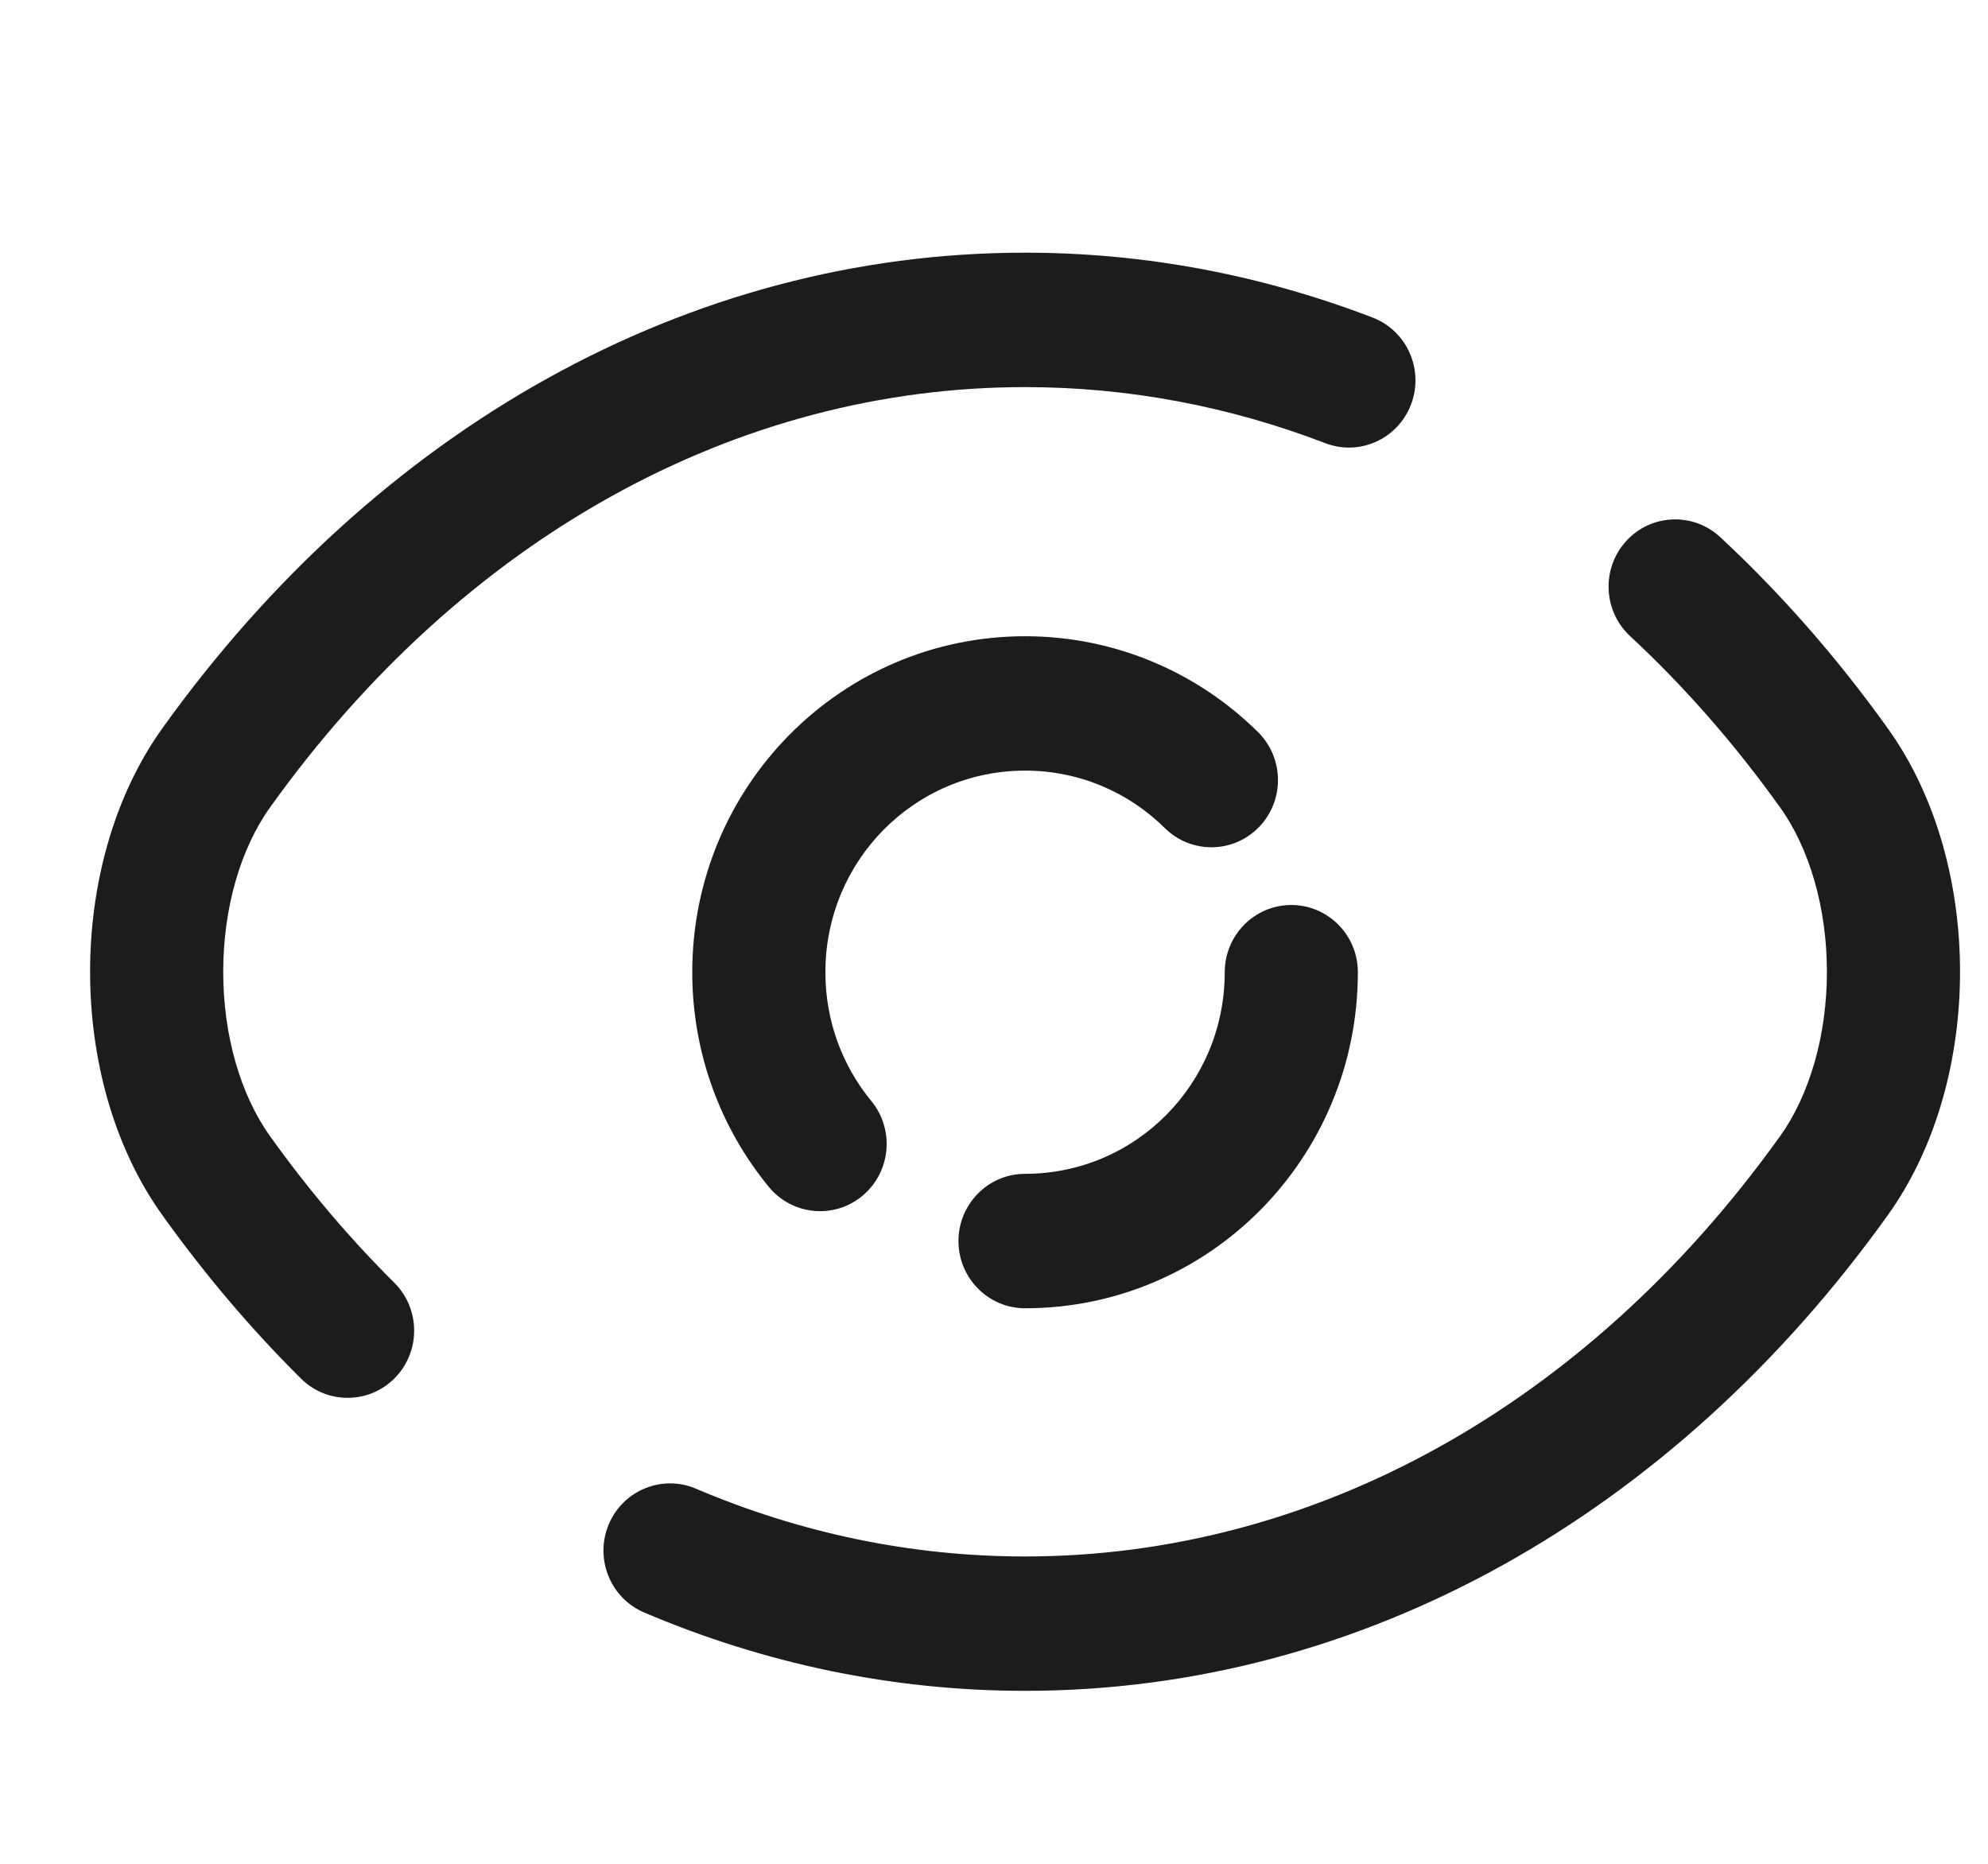 <svg width="32" height="30" viewBox="0 0 32 30" fill="none" xmlns="http://www.w3.org/2000/svg">
<path fill-rule="evenodd" clip-rule="evenodd" d="M2.618 11.716C6.061 6.913 11.066 4.067 16.5 4.067C18.431 4.067 20.314 4.428 22.093 5.111C22.647 5.324 22.924 5.948 22.714 6.507C22.504 7.065 21.885 7.346 21.332 7.133C19.789 6.541 18.164 6.231 16.5 6.231C11.849 6.231 7.453 8.66 4.354 12.986L4.353 12.987C3.87 13.658 3.593 14.62 3.593 15.642C3.593 16.663 3.87 17.625 4.353 18.297L4.354 18.298C4.969 19.157 5.637 19.942 6.347 20.647C6.768 21.066 6.774 21.751 6.359 22.177C5.944 22.603 5.265 22.608 4.844 22.189C4.046 21.397 3.301 20.52 2.618 19.566C1.815 18.45 1.45 17.016 1.45 15.642C1.45 14.267 1.816 12.833 2.618 11.716ZM26.176 8.709C26.576 8.27 27.254 8.241 27.69 8.646C28.665 9.552 29.567 10.58 30.382 11.717C31.185 12.834 31.55 14.268 31.55 15.642C31.55 17.016 31.184 18.451 30.382 19.567C26.939 24.371 21.934 27.216 16.5 27.216C14.373 27.216 12.305 26.779 10.369 25.955C9.824 25.723 9.568 25.089 9.798 24.538C10.028 23.988 10.657 23.73 11.202 23.962C12.882 24.677 14.667 25.053 16.5 25.053C21.151 25.053 25.546 22.623 28.646 18.298L28.647 18.297C29.13 17.625 29.407 16.663 29.407 15.642C29.407 14.62 29.13 13.658 28.647 12.987L28.646 12.986C27.912 11.961 27.104 11.042 26.238 10.238C25.803 9.833 25.775 9.149 26.176 8.709Z" fill="#1C1C1C"/>
<path fill-rule="evenodd" clip-rule="evenodd" d="M16.5 12.404C14.721 12.404 13.286 13.853 13.286 15.649C13.286 16.44 13.563 17.161 14.025 17.722C14.403 18.182 14.34 18.864 13.885 19.246C13.43 19.627 12.754 19.564 12.376 19.105C11.606 18.168 11.143 16.962 11.143 15.649C11.143 12.659 13.538 10.241 16.5 10.241C17.959 10.241 19.284 10.829 20.249 11.783C20.672 12.201 20.679 12.886 20.265 13.313C19.851 13.74 19.173 13.747 18.75 13.329C18.17 12.756 17.378 12.404 16.5 12.404ZM20.786 14.567C21.377 14.567 21.857 15.052 21.857 15.649C21.857 18.64 19.462 21.058 16.5 21.058C15.908 21.058 15.428 20.573 15.428 19.976C15.428 19.379 15.908 18.894 16.5 18.894C18.279 18.894 19.714 17.445 19.714 15.649C19.714 15.052 20.194 14.567 20.786 14.567Z" fill="#1C1C1C"/>
</svg>
